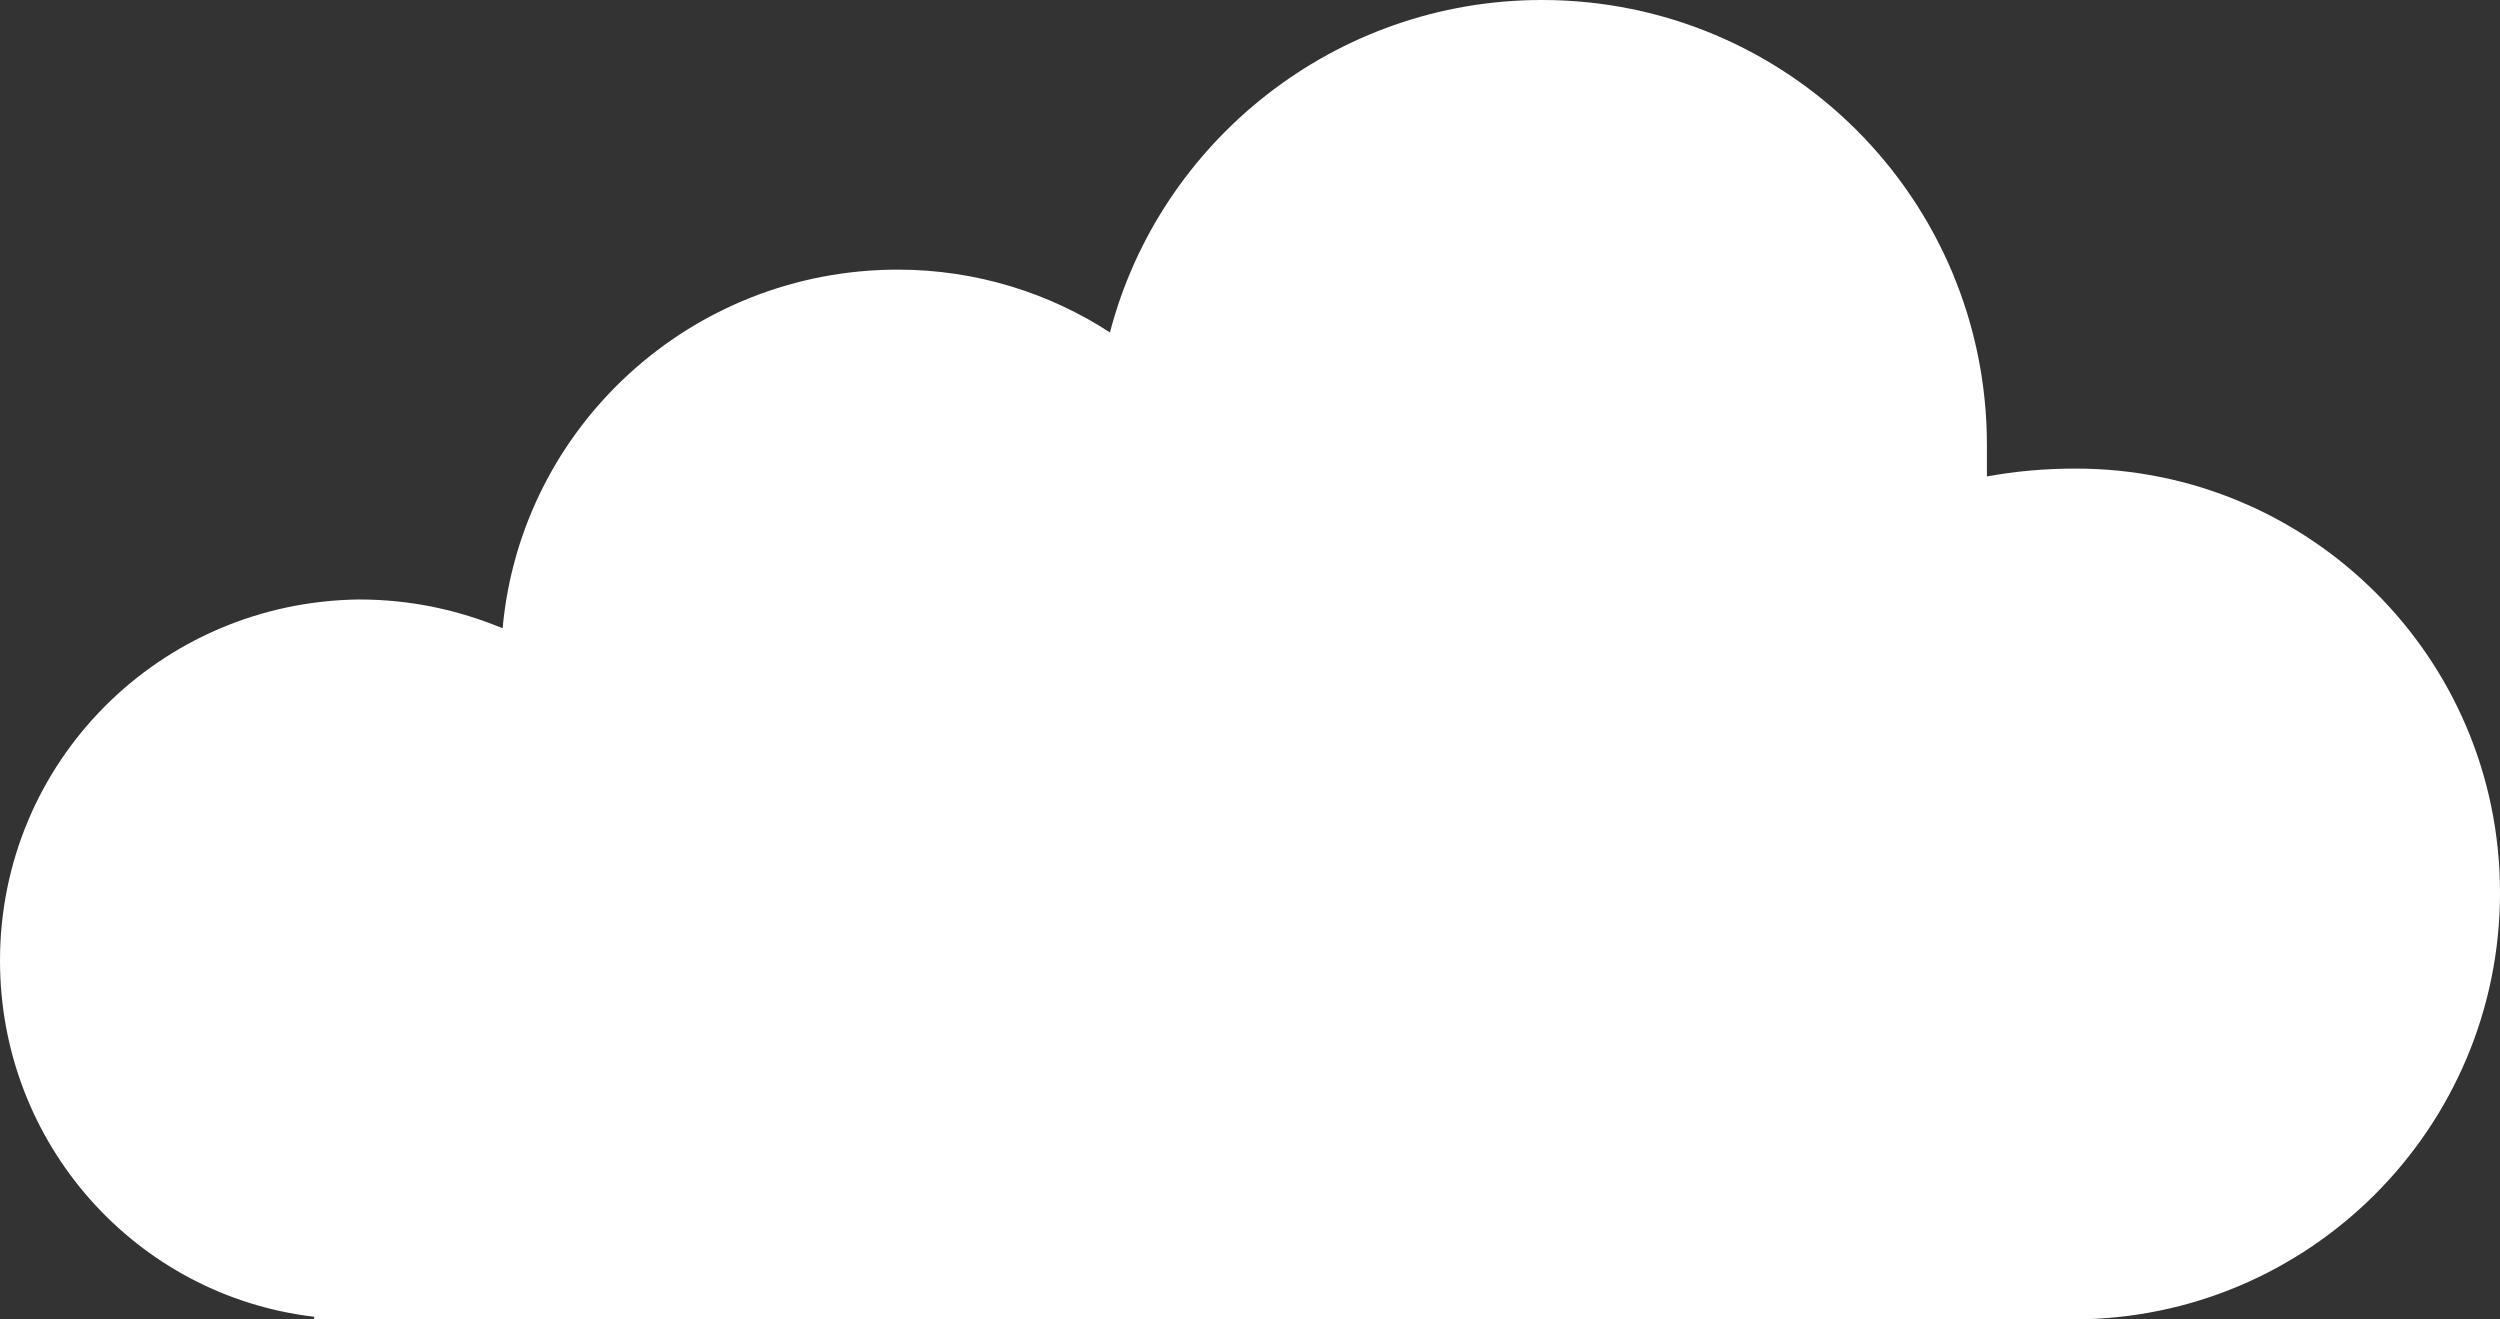 <?xml version="1.0" encoding="utf-8"?>
<!-- Generator: Adobe Illustrator 17.1.0, SVG Export Plug-In . SVG Version: 6.00 Build 0)  -->
<!DOCTYPE svg PUBLIC "-//W3C//DTD SVG 1.1//EN" "http://www.w3.org/Graphics/SVG/1.1/DTD/svg11.dtd">
<svg version="1.1" id="Layer_1" xmlns="http://www.w3.org/2000/svg" xmlns:xlink="http://www.w3.org/1999/xlink" x="0px" y="0px"
	 viewBox="0 0 95.5 50.4" enable-background="new 0 0 95.5 50.4" xml:space="preserve">
<rect x="0" y="0" width="95.5" height="50.4" fill="#333333" stroke="none"/>
<path fill="#FFFFFF" d="M79.3,17.9c-1.2,0-2.3,0.1-3.4,0.3c0-0.4,0-0.8,0-1.2c0-9.4-7.6-17-17-17C51,0,44.3,5.4,42.4,12.7
	c-2.3-1.5-5.1-2.4-8.1-2.4c-7.9,0-14.4,6-15.1,13.7c-1.7-0.7-3.5-1.1-5.5-1.1C6.1,23,0,29.1,0,36.7c0,7,5.2,12.8,12,13.6v0.1h66.5v0
	c0.2,0,0.5,0,0.7,0c9,0,16.3-7.3,16.3-16.3S88.2,17.9,79.3,17.9z"/>
</svg>
